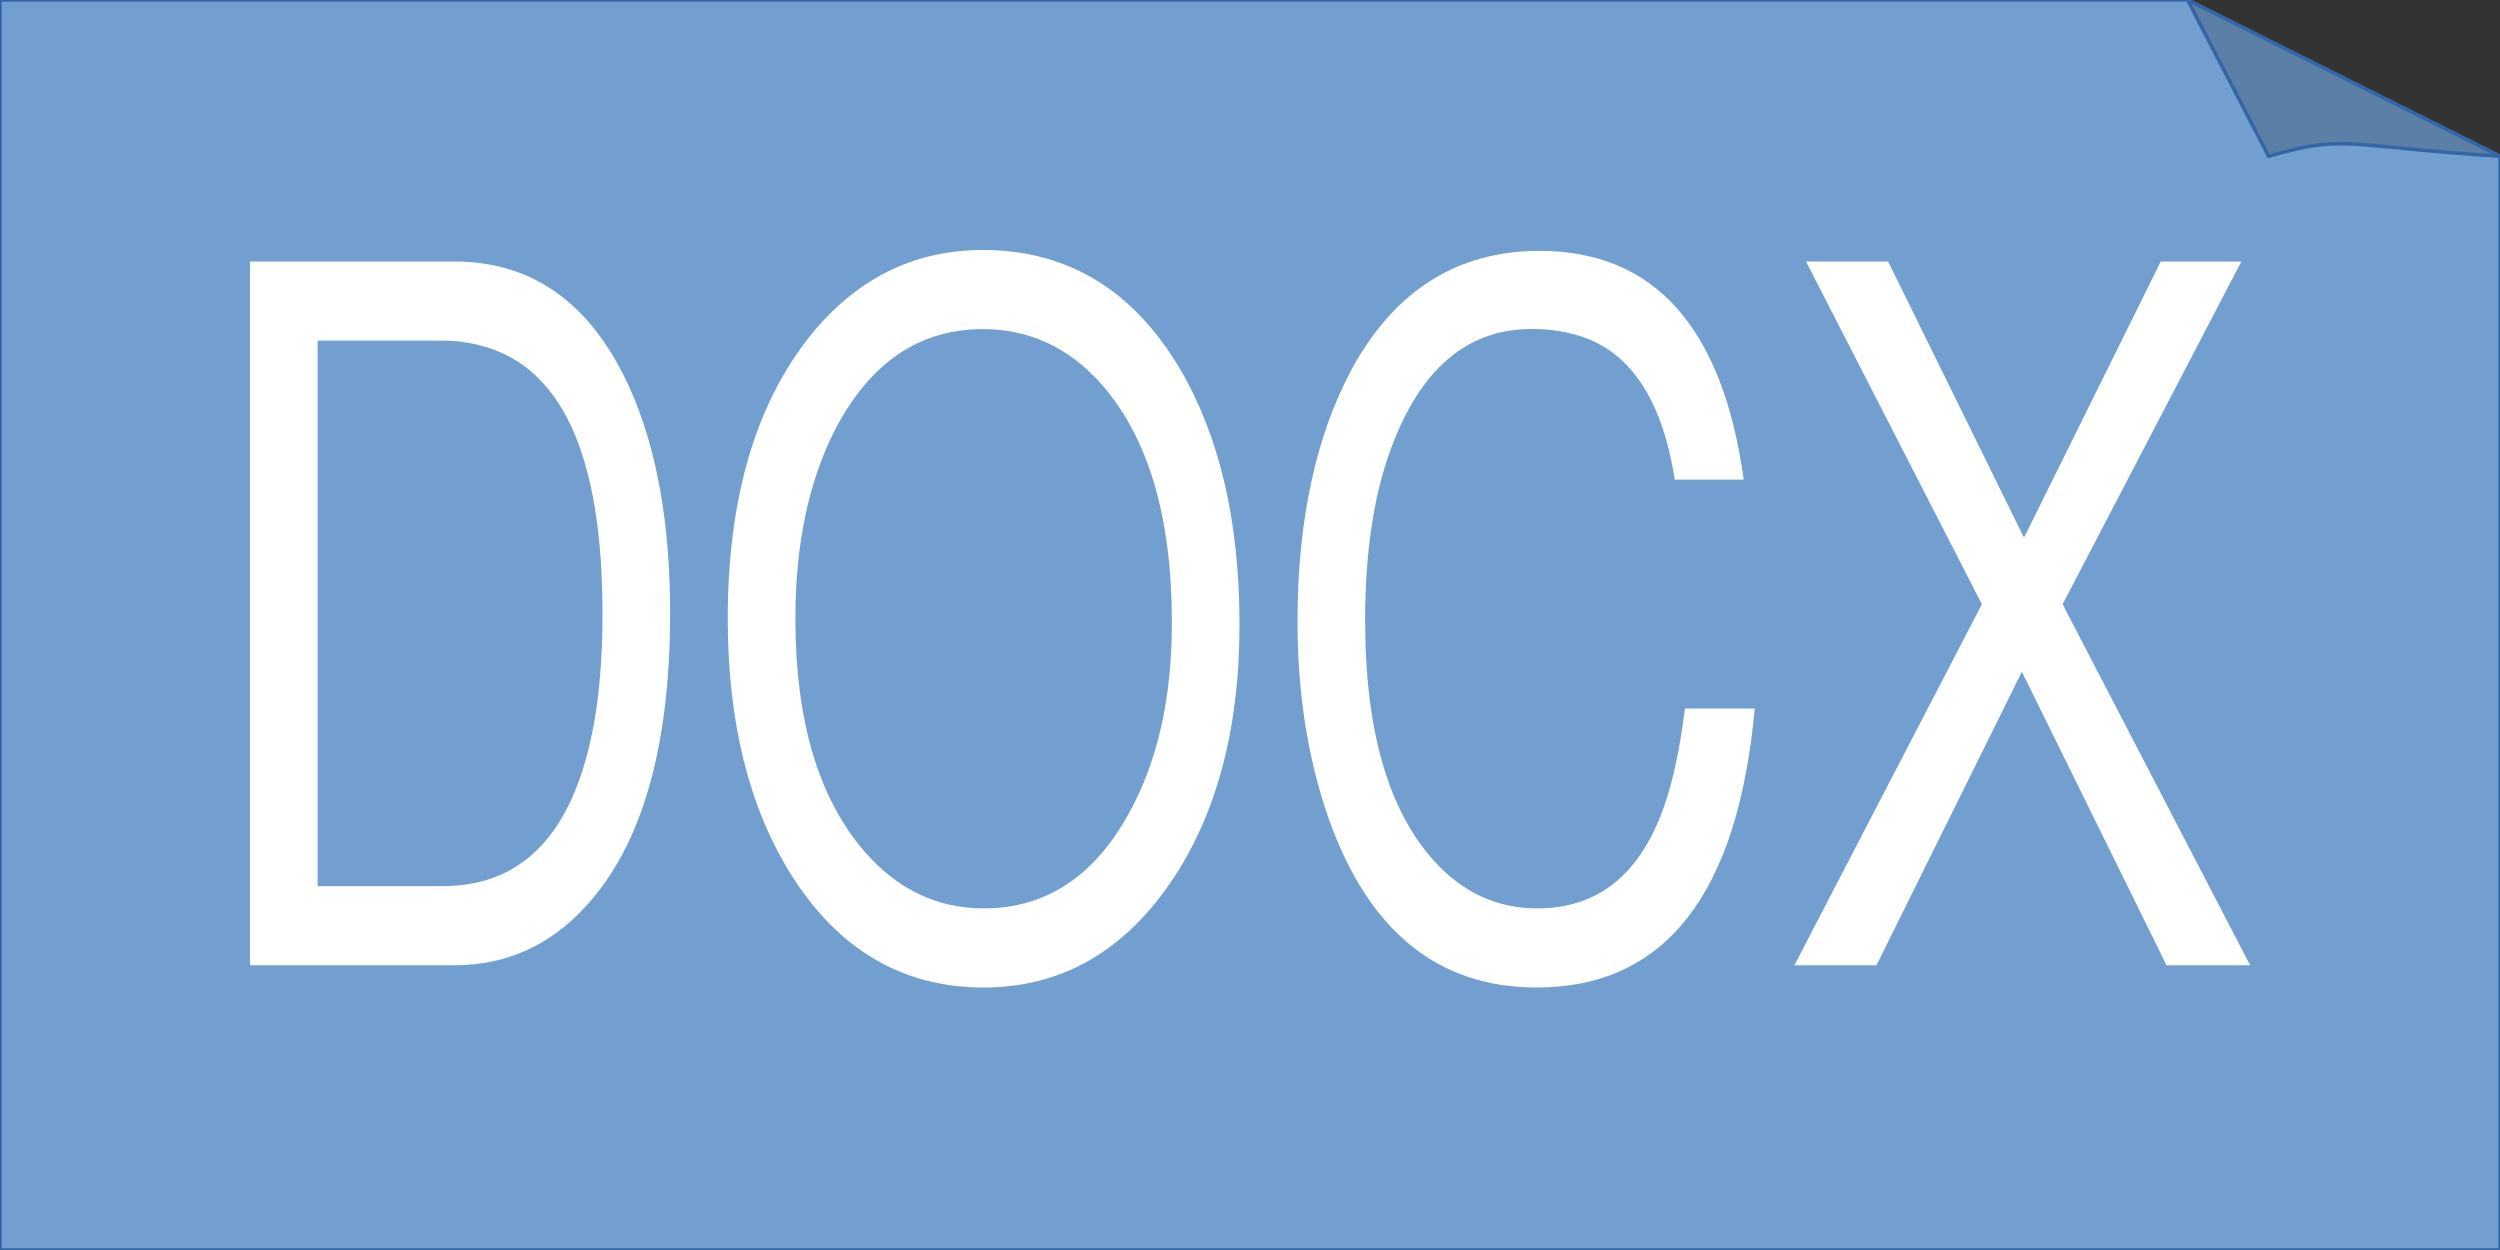 <?xml version="1.0" encoding="UTF-8"?>

<svg version="1.2" baseProfile="tiny" width="200mm" height="100mm" viewBox="0 0 20000 10000" preserveAspectRatio="xMidYMid" fill-rule="evenodd" stroke-width="28.222" stroke-linejoin="round" xmlns="http://www.w3.org/2000/svg" xmlns:ooo="http://xml.openoffice.org/svg/export" xmlns:xlink="http://www.w3.org/1999/xlink" xml:space="preserve">
 <rect x="0" y="0" width="20000" height="10000" fill="#333333" stroke="none"/>
 <defs class="ClipPathGroup">
  <clipPath id="presentation_clip_path" clipPathUnits="userSpaceOnUse">
   <rect x="0" y="0" width="20000" height="10000"/>
  </clipPath>
 </defs>
 <defs class="TextShapeIndex">
  <g ooo:slide="id1" ooo:id-list="id3 id4 id5 id6 id7"/>
 </defs>
 <defs class="EmbeddedBulletChars">
  <g id="bullet-char-template(57356)" transform="scale(0,-0)">
   <path d="M 580,1141 L 1163,571 580,0 -4,571 580,1141 Z"/>
  </g>
  <g id="bullet-char-template(57354)" transform="scale(0,-0)">
   <path d="M 8,1128 L 1137,1128 1137,0 8,0 8,1128 Z"/>
  </g>
  <g id="bullet-char-template(10146)" transform="scale(0,-0)">
   <path d="M 174,0 L 602,739 174,1481 1456,739 174,0 Z M 1358,739 L 309,1346 659,739 1358,739 Z"/>
  </g>
  <g id="bullet-char-template(10132)" transform="scale(0,-0)">
   <path d="M 2015,739 L 1276,0 717,0 1260,543 174,543 174,936 1260,936 717,1481 1274,1481 2015,739 Z"/>
  </g>
  <g id="bullet-char-template(10007)" transform="scale(0,-0)">
   <path d="M 0,-2 C -7,14 -16,27 -25,37 L 356,567 C 262,823 215,952 215,954 215,979 228,992 255,992 264,992 276,990 289,987 310,991 331,999 354,1012 L 381,999 492,748 772,1049 836,1024 860,1049 C 881,1039 901,1025 922,1006 886,937 835,863 770,784 769,783 710,716 594,584 L 774,223 C 774,196 753,168 711,139 L 727,119 C 717,90 699,76 672,76 641,76 570,178 457,381 L 164,-76 C 142,-110 111,-127 72,-127 30,-127 9,-110 8,-76 1,-67 -2,-52 -2,-32 -2,-23 -1,-13 0,-2 Z"/>
  </g>
  <g id="bullet-char-template(10004)" transform="scale(0,-0)">
   <path d="M 285,-33 C 182,-33 111,30 74,156 52,228 41,333 41,471 41,549 55,616 82,672 116,743 169,778 240,778 293,778 328,747 346,684 L 369,508 C 377,444 397,411 428,410 L 1163,1116 C 1174,1127 1196,1133 1229,1133 1271,1133 1292,1118 1292,1087 L 1292,965 C 1292,929 1282,901 1262,881 L 442,47 C 390,-6 338,-33 285,-33 Z"/>
  </g>
  <g id="bullet-char-template(9679)" transform="scale(0,-0)">
   <path d="M 813,0 C 632,0 489,54 383,161 276,268 223,411 223,592 223,773 276,916 383,1023 489,1130 632,1184 813,1184 992,1184 1136,1130 1245,1023 1353,916 1407,772 1407,592 1407,412 1353,268 1245,161 1136,54 992,0 813,0 Z"/>
  </g>
  <g id="bullet-char-template(8226)" transform="scale(0,-0)">
   <path d="M 346,457 C 273,457 209,483 155,535 101,586 74,649 74,723 74,796 101,859 155,911 209,963 273,989 346,989 419,989 480,963 531,910 582,859 608,796 608,723 608,648 583,586 532,535 482,483 420,457 346,457 Z"/>
  </g>
  <g id="bullet-char-template(8211)" transform="scale(0,-0)">
   <path d="M -4,459 L 1135,459 1135,606 -4,606 -4,459 Z"/>
  </g>
 </defs>
 <defs class="TextEmbeddedBitmaps"/>
 <g>
  <g id="id2" class="Master_Slide">
   <g id="bg-id2" class="Background"/>
   <g id="bo-id2" class="BackgroundObjects"/>
  </g>
 </g>
 <g class="SlideGroup">
  <g>
   <g id="id1" class="Slide" clip-path="url(#presentation_clip_path)">
    <g class="Page">
     <g class="com.sun.star.drawing.CustomShape">
      <g id="id3">
       <path fill="rgb(114,159,207)" stroke="none" d="M 0,10000 L 20001,10000 20001,1250 17500,-1 0,-1 0,10000 Z"/>
       <path fill="none" stroke="rgb(52,101,164)" d="M 0,10000 L 20001,10000 20001,1250 17500,-1 0,-1 0,10000 Z"/>
       <path fill="rgb(91,127,166)" stroke="none" d="M 17500,-1 L 18149,1250 C 18774,1071 18750,1171 20001,1250 L 17500,-1 Z"/>
       <path fill="none" stroke="rgb(52,101,164)" d="M 17500,-1 L 18149,1250 C 18774,1071 18750,1171 20001,1250 L 17500,-1 Z"/>
      </g>
     </g>
     <g class="Group">
      <g class="com.sun.star.drawing.ClosedBezierShape">
       <g id="id4">
        <path fill="rgb(255,255,255)" stroke="none" d="M 2000,7722 L 2000,2092 3634,2092 C 4266,2092 4735,2431 5041,3111 5254,3590 5361,4187 5361,4903 5361,5979 5136,6762 4686,7251 4399,7565 4049,7722 3634,7722 L 2000,7722 Z M 2541,7089 L 3541,7089 C 4215,7089 4624,6623 4768,5691 4803,5454 4820,5194 4820,4911 4820,3644 4494,2928 3843,2764 3746,2738 3645,2725 3541,2725 L 2541,2725 2541,7089 Z"/>
       </g>
      </g>
      <g class="com.sun.star.drawing.ClosedBezierShape">
       <g id="id5">
        <path fill="rgb(255,255,255)" stroke="none" d="M 9916,4996 C 9916,5861 9720,6567 9328,7112 8949,7637 8462,7900 7869,7900 7222,7900 6708,7599 6328,6996 5991,6456 5822,5774 5822,4950 5822,4003 6037,3254 6468,2703 6840,2234 7305,2000 7863,2000 8538,2000 9063,2317 9439,2950 9757,3490 9916,4173 9916,4996 Z M 7863,2633 C 7359,2633 6968,2896 6689,3421 6472,3838 6363,4348 6363,4950 6363,5763 6547,6384 6915,6811 7179,7115 7497,7267 7869,7267 8369,7267 8759,7009 9038,6494 9263,6083 9375,5578 9375,4981 9375,4131 9185,3493 8805,3066 8545,2777 8231,2633 7863,2633 Z"/>
       </g>
      </g>
      <g class="com.sun.star.drawing.ClosedBezierShape">
       <g id="id6">
        <path fill="rgb(255,255,255)" stroke="none" d="M 10380,4973 C 10380,4164 10526,3490 10816,2949 11161,2321 11661,2007 12316,2007 13235,2007 13780,2617 13950,3837 L 13398,3837 C 13293,3168 13020,2779 12578,2671 12477,2645 12369,2632 12253,2632 11756,2632 11390,2929 11154,3521 10998,3907 10921,4388 10921,4965 10921,5840 11105,6481 11473,6888 11702,7141 11977,7267 12299,7267 12815,7267 13163,6960 13346,6348 13404,6152 13448,5925 13479,5668 L 14038,5668 C 13902,7156 13320,7900 12293,7900 11499,7900 10942,7444 10624,6533 10462,6064 10380,5544 10380,4973 Z"/>
       </g>
      </g>
      <g class="com.sun.star.drawing.ClosedBezierShape">
       <g id="id7">
        <path fill="rgb(255,255,255)" stroke="none" d="M 16501,4834 C 17001,5797 17501,6759 18001,7722 17778,7722 17555,7722 17332,7722 16946,6940 16561,6157 16175,5374 15787,6157 15400,6940 15012,7722 14793,7722 14574,7722 14355,7722 14855,6759 15355,5797 15855,4834 15386,3920 14917,3006 14448,2092 14667,2092 14886,2092 15105,2092 15468,2828 15830,3564 16192,4301 16557,3564 16921,2828 17286,2092 17501,2092 17716,2092 17931,2092 17454,3006 16977,3920 16501,4834 Z"/>
       </g>
      </g>
     </g>
    </g>
   </g>
  </g>
 </g>
</svg>